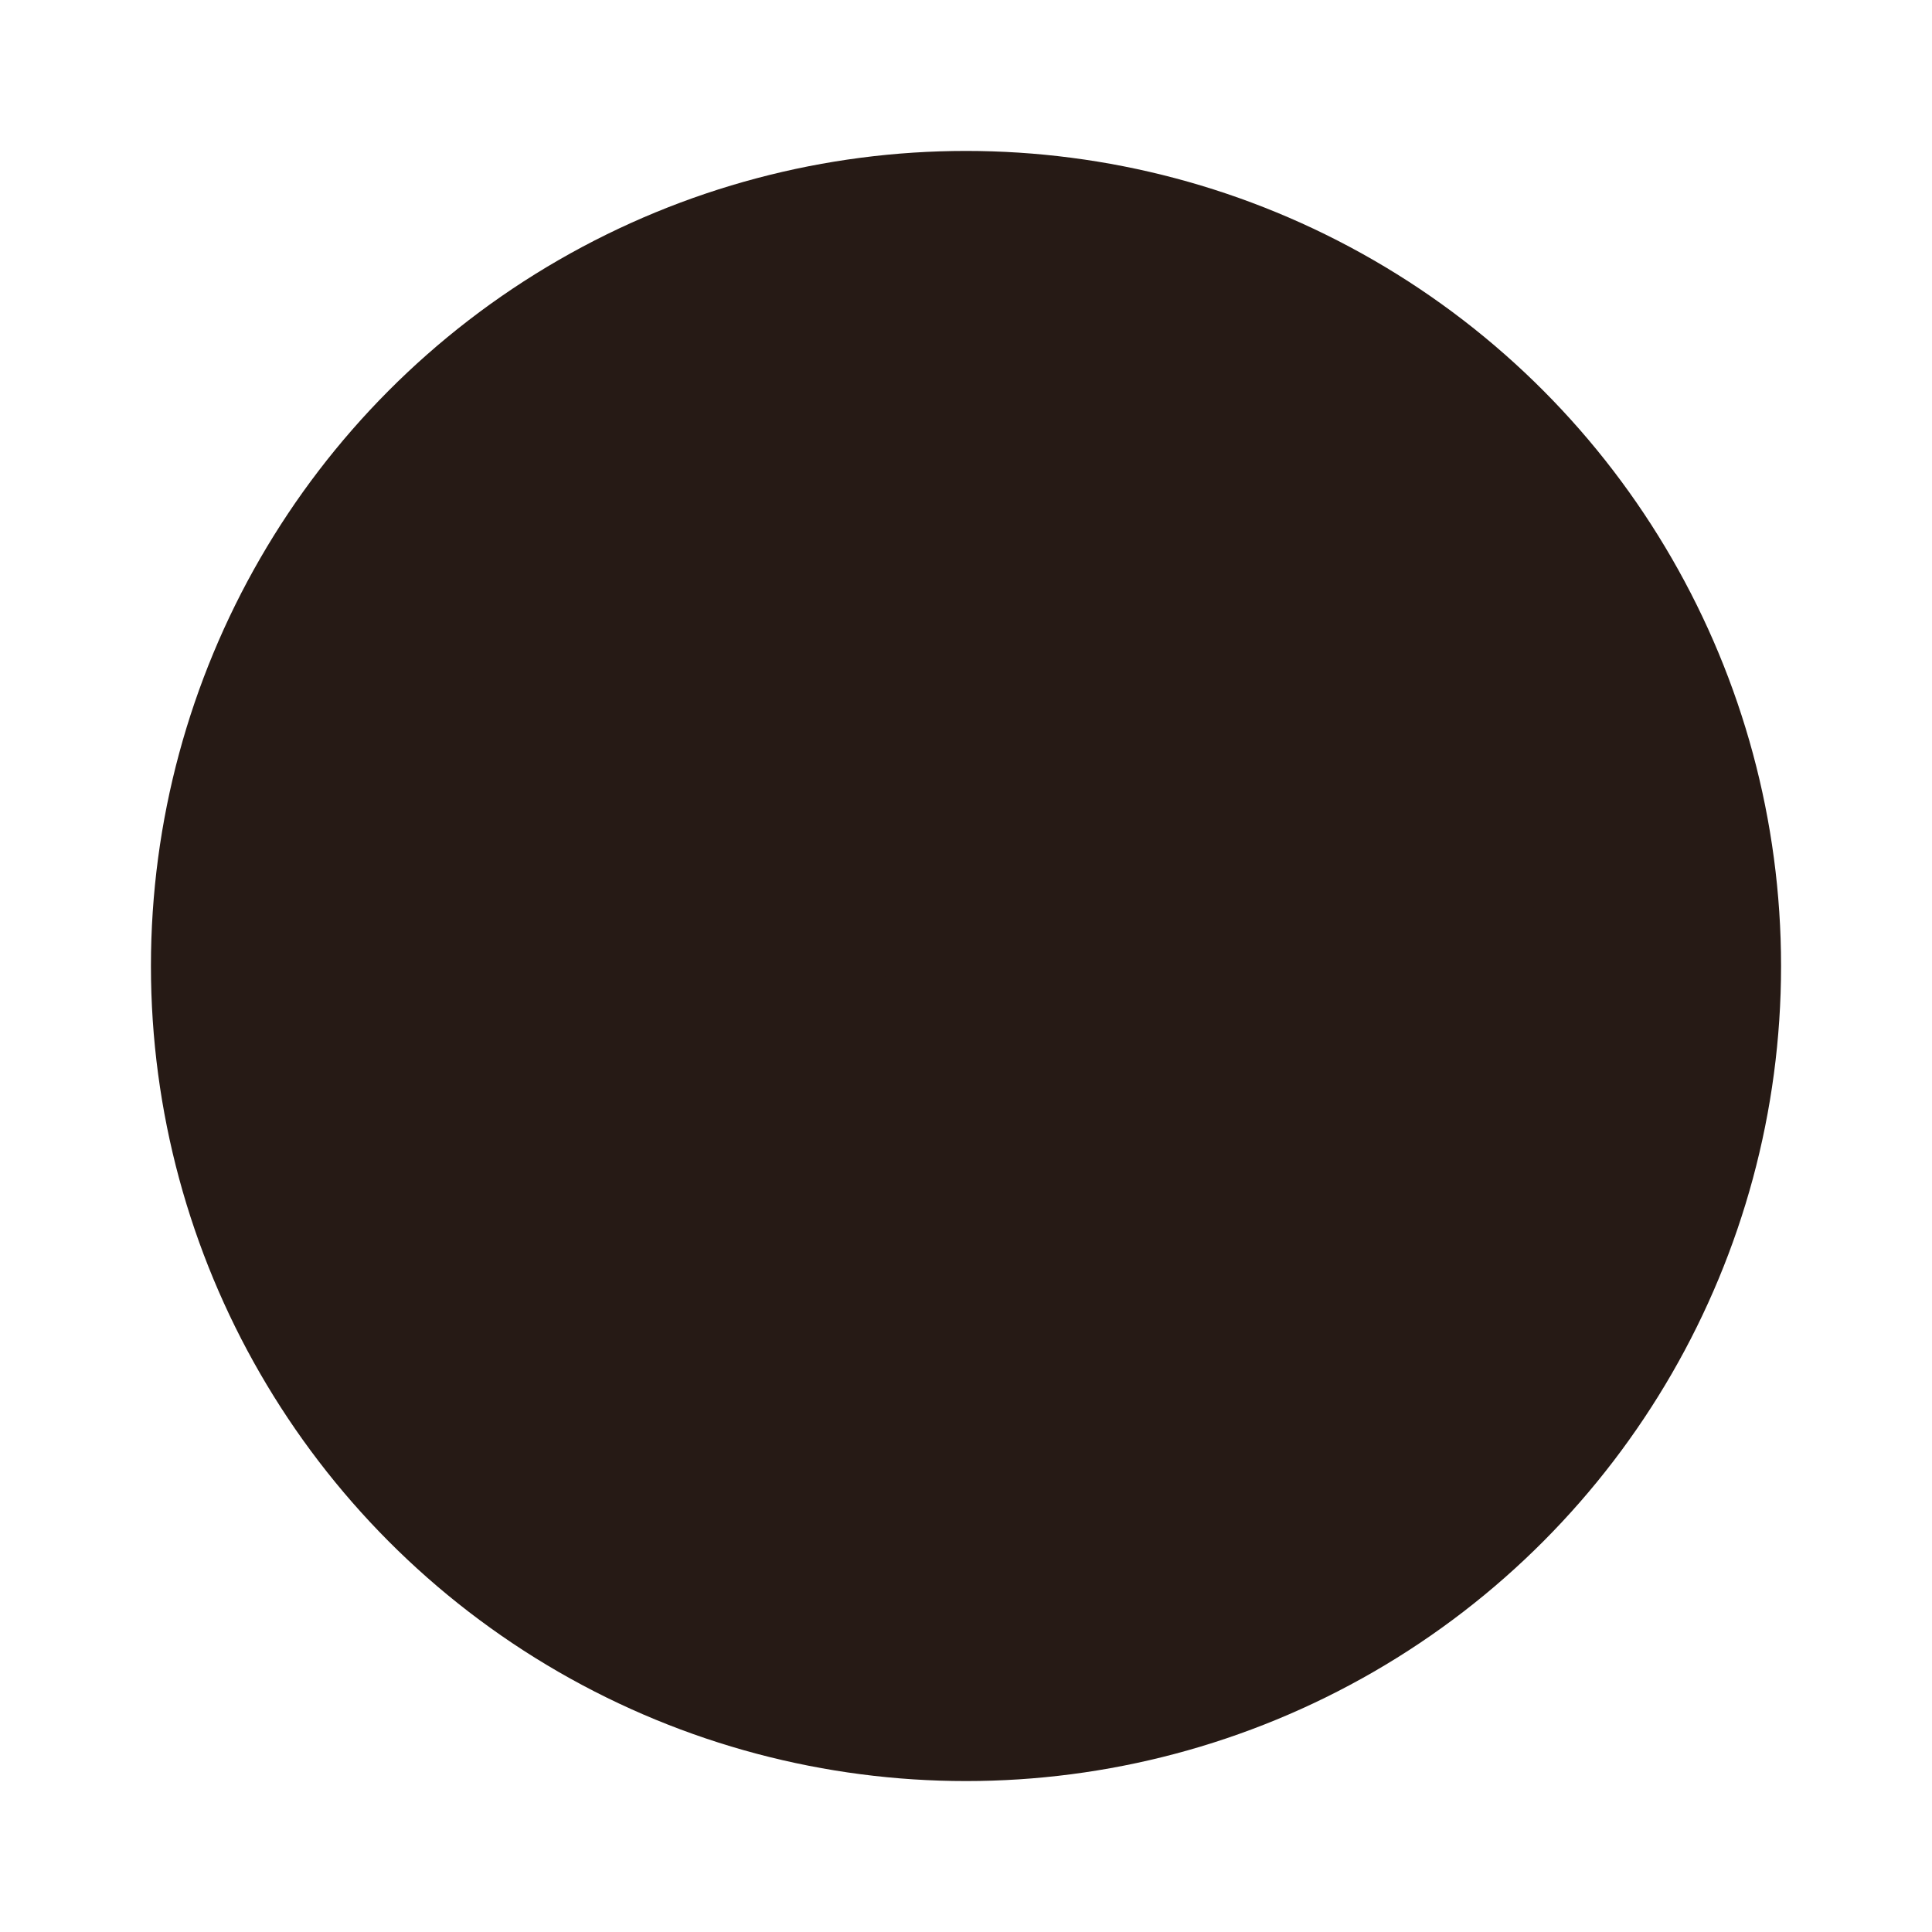 <svg width="64" height="64" version="1.1" xmlns="http://www.w3.org/2000/svg" xmlns:xlink="http://www.w3.org/1999/xlink">
 <g transform="matrix(1.35 0 0 1.35 -.4 -22)" stroke-width=".741">
  <circle cx="24" cy="40" r="20" fill="#261a15"/>
  <circle transform="scale(1,-1)" cx="24" cy="-40" r="14" fill="#261a15"/>
  <path d="m24.001 46.998a1 1 0 0 1-1-1 1 1 0 0 1 1-1 1 1 0 0 1 1 1 1 1 0 0 1-1 1m-4.229-1.758a1 1 0 0 1-0.721-0.293 1 1 0 0 1 0-1.414 1 1 0 0 1 1.414 0 1 1 0 0 1 0 1.414 1 1 0 0 1-0.693 0.293m8.457 0a1 1 0 0 1-0.693-0.293 1 1 0 0 1 0-1.414 1 1 0 0 1 1.414 0 1 1 0 0 1 0 1.414 1 1 0 0 1-0.721 0.293m-4.229-3.242a2 2 0 0 1-2-2 2 2 0 0 1 2-2 2 2 0 0 1 2 2 2 2 0 0 1-2 2m-6-1a1 1 0 0 1-1-1 1 1 0 0 1 1-1 1 1 0 0 1 1 1 1 1 0 0 1-1 1m12 0a1 1 0 0 1-1-1 1 1 0 0 1 1-1 1 1 0 0 1 1 1 1 1 0 0 1-1 1m-10.258-4.242a1 1 0 0 1-0.691-0.293 1 1 0 0 1 0-1.414 1 1 0 0 1 1.414 0 1 1 0 0 1 0 1.414 1 1 0 0 1-0.723 0.293m8.516 0a1 1 0 0 1-0.723-0.293 1 1 0 0 1 0-1.414 1 1 0 0 1 1.414 0 1 1 0 0 1 0 1.414 1 1 0 0 1-0.691 0.293m-4.258-1.758a1 1 0 0 1-1-1 1 1 0 0 1 1-1 1 1 0 0 1 1 1 1 1 0 0 1-1 1" fill="#261a15"/>
 </g>
</svg>
